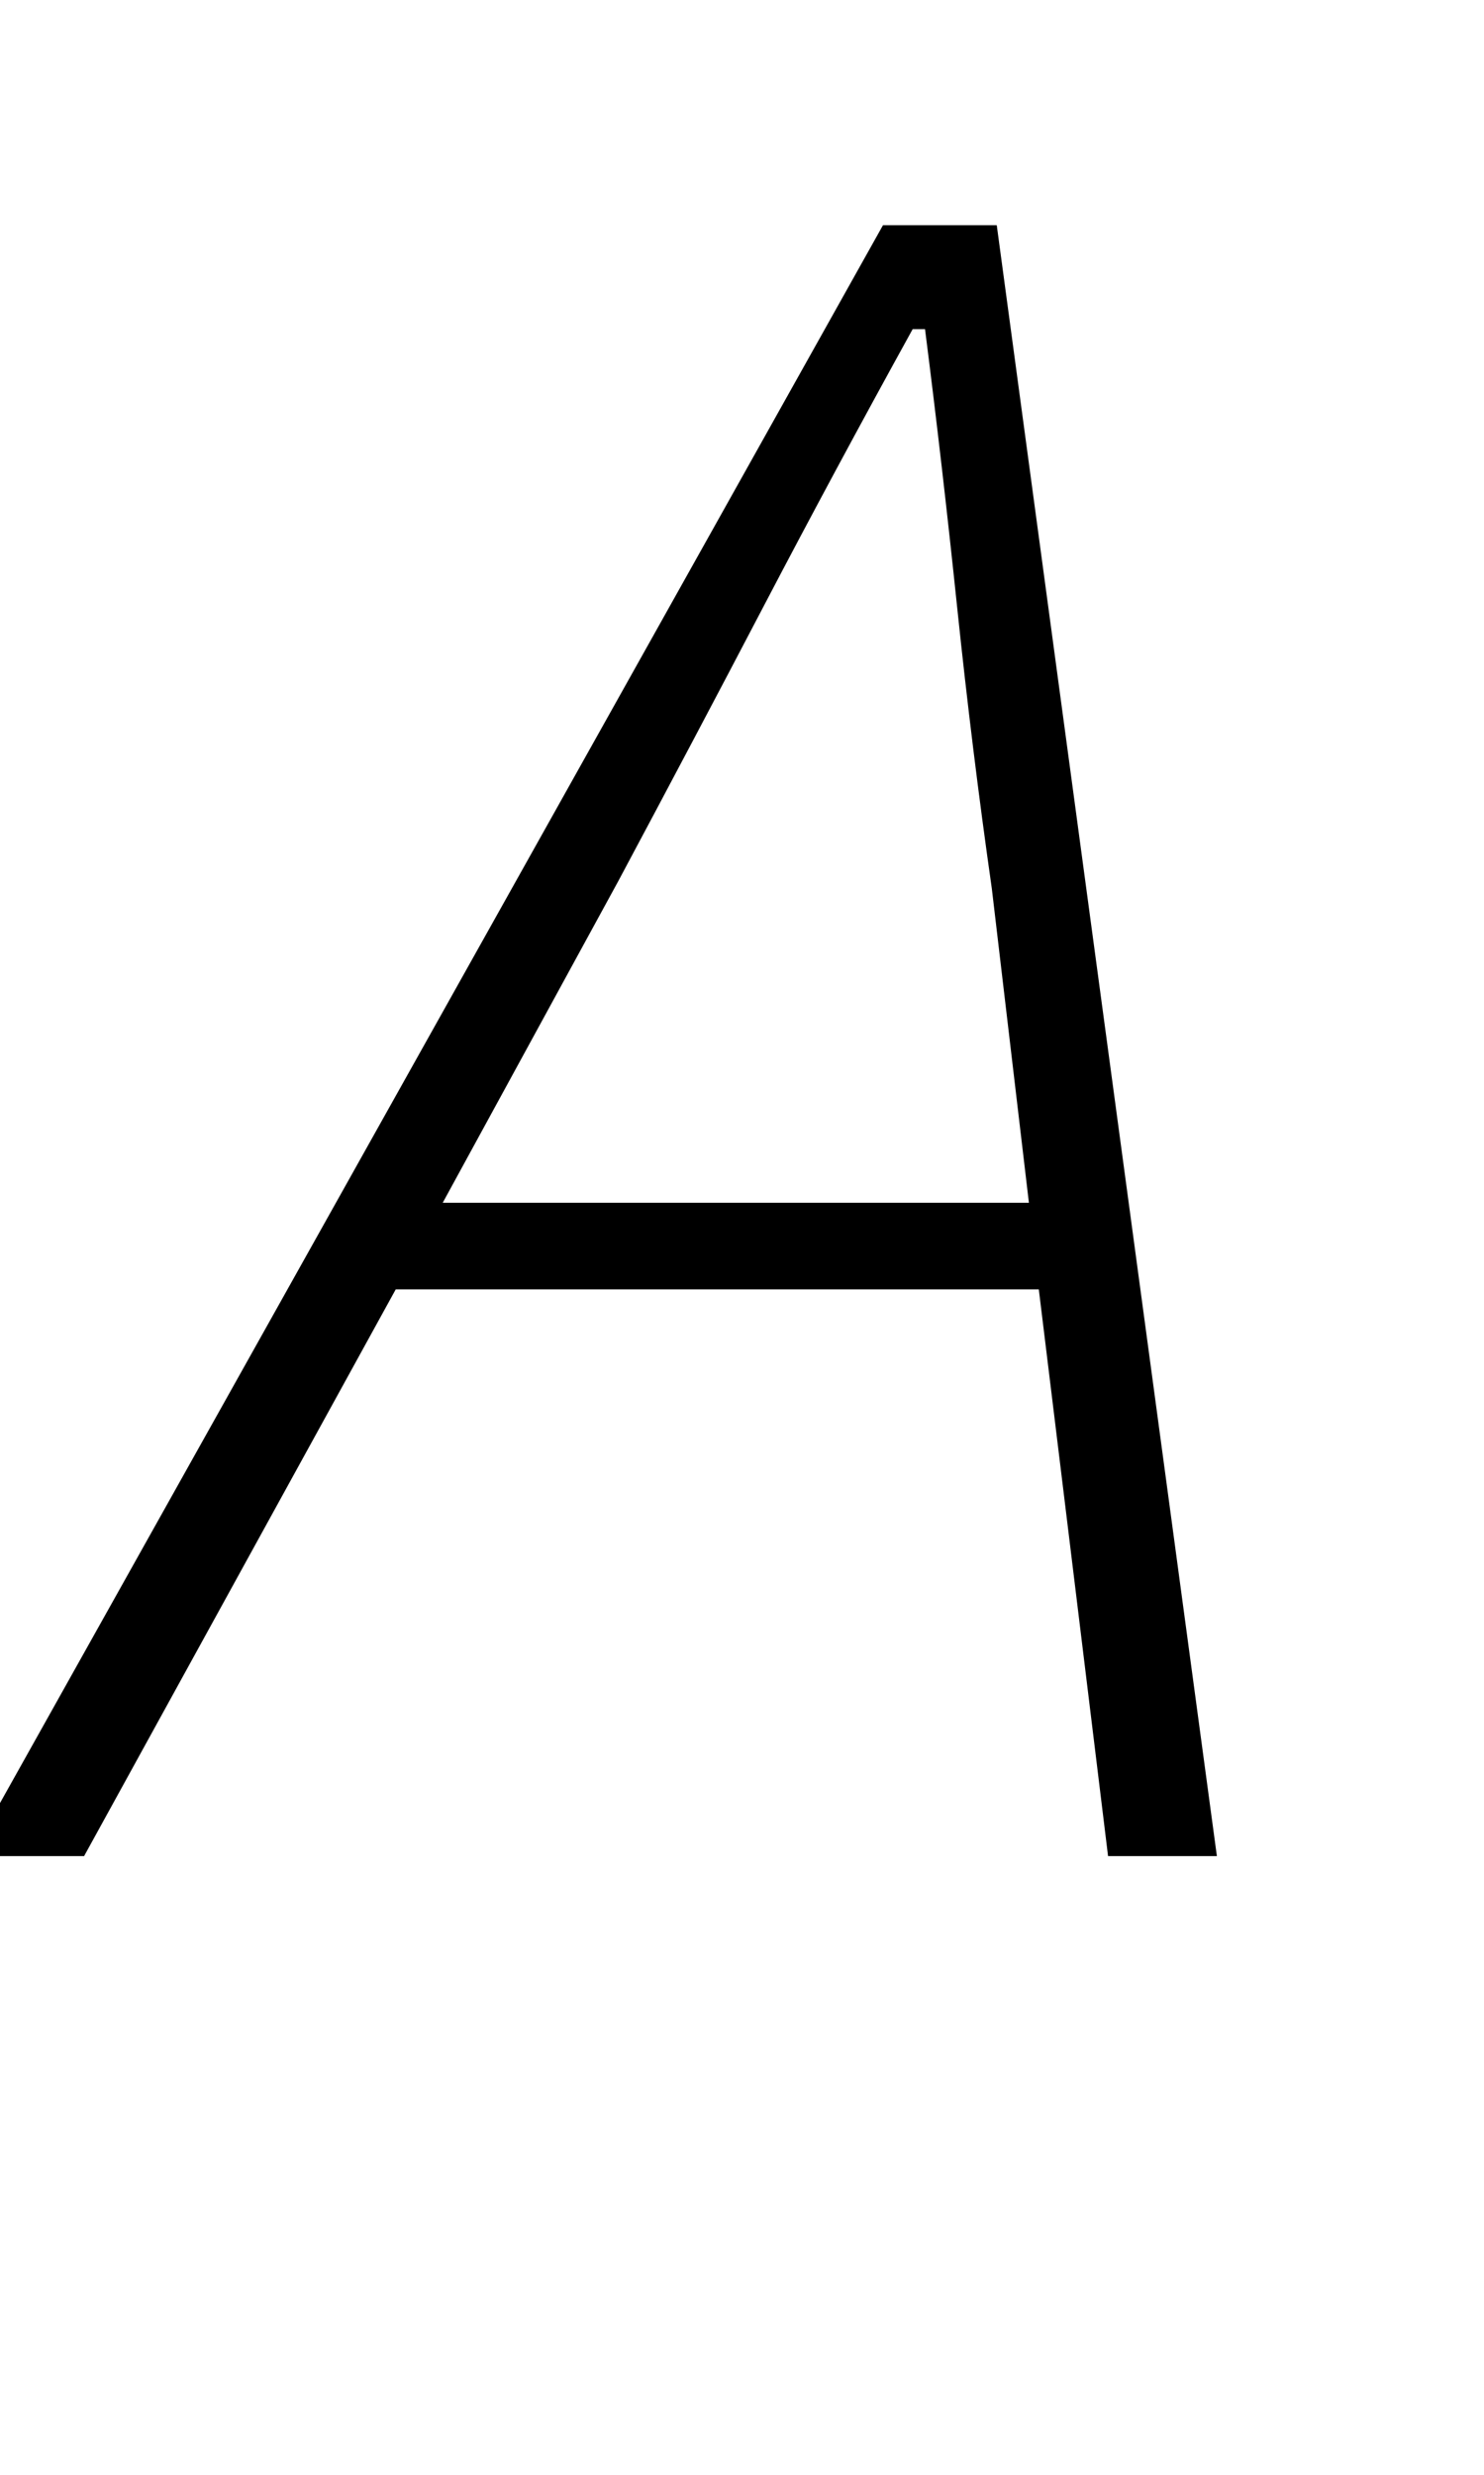 <svg xmlns="http://www.w3.org/2000/svg" viewBox="0 -750 600 1000">
    <g transform="scale(1, -1)">
        <path d="M250 394 179 264H416L401 391Q393 447 387.0 504.5Q381 562 374 617H369Q337 559 309.0 505.5Q281 452 250 394ZM-12 0 357 659H403L492 0H448L420 229H160L34 0Z"/>
    </g>
</svg>
